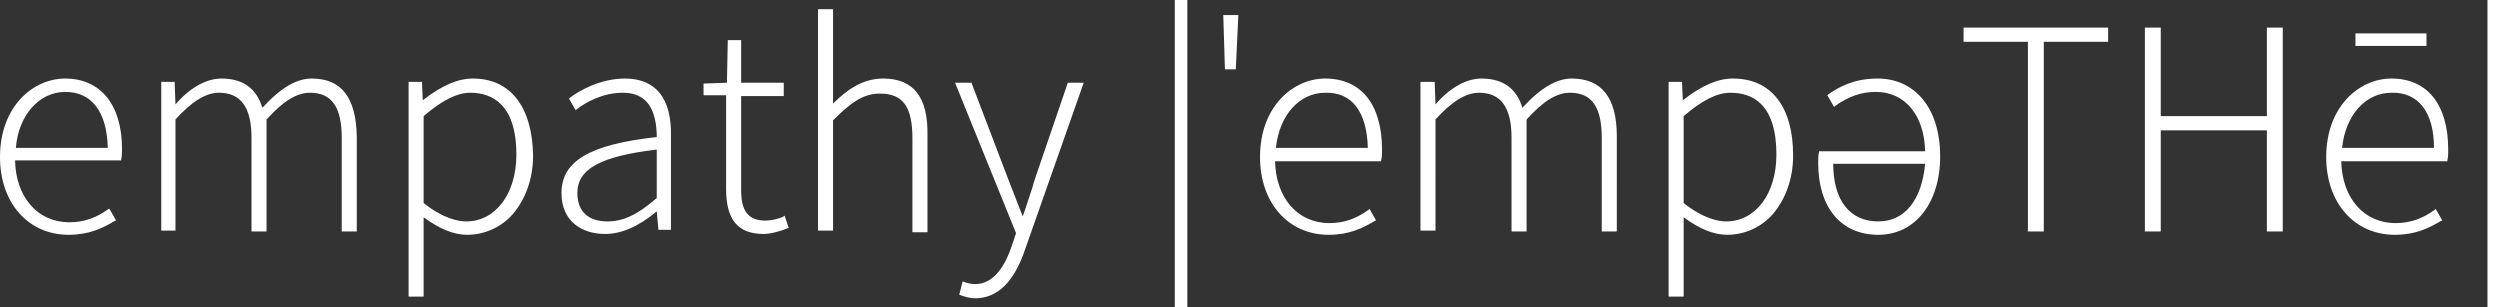 <svg xmlns="http://www.w3.org/2000/svg" width="299.2" height="36.8" viewBox="0 0 299.2 36.8"><rect x="0" y="0" width="299.2" height="36.8" fill="#333333" stroke="none"/><g fill="#FFF"><path d="M7.8 9.4C4 9.4 0 12.7 0 18.8c0 5.5 3.4 9.3 8.2 9.3 2.5 0 4.1-.8 5.6-1.7h.1l-.8-1.4H13c-1.5 1.1-3 1.6-4.7 1.6-3.8 0-6.4-3-6.5-7.4h12.7v-.1c.1-.4.1-.9.1-1.3 0-5.3-2.6-8.4-6.8-8.4zm5.1 8.3h-11c.3-3.9 2.8-6.7 5.9-6.7 3.2 0 5 2.4 5.1 6.7zM37.3 9.4c-1.8 0-3.7 1.1-5.9 3.5-.7-2.3-2.3-3.5-4.9-3.5-1.8 0-3.8 1.1-5.5 3.1l-.1-2.7h-1.6v17.8H21V14.3c1.9-2.1 3.6-3.2 5.2-3.2 2.6 0 3.9 1.7 3.9 5.4v11.2h1.8V14.3c2-2.2 3.6-3.2 5.2-3.2 2.6 0 3.8 1.7 3.8 5.4v11.2h1.8V16.3c-.1-4.6-1.8-6.9-5.4-6.9zM56.6 9.4c-1.8 0-3.7.8-6 2.6l-.1-2.2h-1.6v25.7h1.8V26c1.9 1.4 3.6 2.1 5.2 2.1 2.1 0 4.1-.9 5.5-2.5 1.5-1.8 2.4-4.2 2.4-7-.1-5.8-2.7-9.2-7.2-9.2zm5.2 9.1c0 4.7-2.5 8-6 8-.9 0-2.7-.3-5.1-2.2V13.9c2.2-1.9 4-2.8 5.6-2.8 2.5 0 5.5 1.3 5.5 7.4zM74.8 9.4c-2.9 0-5.4 1.4-6.6 2.3l-.1.1.8 1.4.1-.1c1-.8 3.1-2 5.5-2 1.2 0 2.1.3 2.8 1 1.1 1.1 1.3 3 1.3 4.3-8.1.9-11.4 2.9-11.4 6.7 0 3.6 2.7 4.9 5.2 4.9 1.9 0 3.9-.8 6.2-2.7l.2 2.2h1.5V16.3c.1-4.5-1.8-6.9-5.5-6.9zm3.8 8.5v5.8c-2.3 2-4 2.8-5.9 2.8-2.3 0-3.6-1.2-3.6-3.4 0-2.9 2.8-4.4 9.5-5.2zM93.8 25.9c-.6.3-1.5.5-2.2.5-2 0-2.9-1.1-2.9-3.6V11.5h5.1V9.9h-5.1V4.8h-1.6L87 9.9l-2.8.1v1.4h2.7v11.2c0 3.7 1.4 5.4 4.5 5.4.9 0 2.2-.4 2.9-.7h.1l-.5-1.5-.1.1zM105.7 9.4c-2.5 0-4.4 1.4-6 3V1.1h-1.8v26.5h1.8V14.4c2.1-2.1 3.6-3.2 5.6-3.2 2.8 0 3.9 1.6 3.9 5.4v11.2h1.8V16.3c.1-4.6-1.6-6.9-5.3-6.9zM124 21c-.1.4-.3.8-.4 1.3-.4 1.2-.8 2.5-1.2 3.6-.5-1.3-1.1-2.8-1.6-4.1L116.3 10v-.1h-2l7.3 18-.5 1.5c-.7 2.1-2 4.6-4.4 4.6-.6 0-1.2-.2-1.4-.3h-.1l-.4 1.6h.1c.5.2 1.2.4 1.8.4 2.7 0 4.7-2 6-5.9l7-19.9h-1.9L124 21zM140.6 0h1.5v36.8h-1.5zM146.6 8.3h1.3l.3-6.4v-.1h-1.8zM158.6 9.4c-3.8 0-7.8 3.3-7.8 9.4 0 5.5 3.4 9.3 8.2 9.3 2.5 0 4.1-.8 5.6-1.7h.1l-.8-1.4-.1.1c-1.5 1.1-3 1.6-4.7 1.6-3.8 0-6.4-3-6.5-7.4h12.7v-.1c.1-.4.1-.9.1-1.3 0-5.4-2.5-8.5-6.8-8.5zm5.1 8.3h-11c.4-3.9 2.8-6.6 5.9-6.6 3.2-.1 5 2.3 5.1 6.6zM188.1 9.4c-1.8 0-3.7 1.1-5.9 3.5-.7-2.3-2.3-3.5-4.9-3.5-1.8 0-3.8 1.1-5.5 3.1l-.1-2.7H170v17.8h1.8V14.3c1.9-2.1 3.6-3.2 5.2-3.2 2.6 0 3.9 1.7 3.9 5.4v11.2h1.8V14.3c2-2.2 3.6-3.2 5.2-3.2 2.6 0 3.8 1.7 3.8 5.4v11.2h1.8V16.3c0-4.6-1.8-6.9-5.4-6.9zM207.4 9.4c-1.8 0-3.7.8-6 2.6l-.1-2.2h-1.6v25.7h1.8V26c1.9 1.4 3.6 2.1 5.2 2.1 2.1 0 4.1-.9 5.5-2.5 1.5-1.8 2.4-4.2 2.4-7 0-5.8-2.6-9.2-7.2-9.2zm5.2 9.1c0 4.7-2.5 8-6 8-.9 0-2.7-.3-5.1-2.2V13.9c2.2-1.9 4-2.8 5.6-2.8 2.6 0 5.5 1.3 5.5 7.4zM224.7 9.4c-2.8 0-4.6 1-5.9 1.9l-.1.1.8 1.4.1-.1c1.7-1.2 3.2-1.7 4.9-1.7 3.5 0 5.8 2.8 5.9 7.1h-12.7v.1c-.1.4-.1.9-.1 1.3 0 5.3 2.7 8.6 7.2 8.6 4.4 0 7.4-3.8 7.4-9.4 0-5.6-2.9-9.3-7.5-9.3zm5.7 10.2c-.4 4.3-2.4 6.9-5.6 6.9-3.4 0-5.4-2.5-5.4-6.9h11zM235 5h7.7v22.7h1.9V5h7.7V3.3H235zM271.3 13.9h-12.7V3.3h-1.9v24.4h1.9V15.6h12.7v12.1h1.9V3.3h-1.9zM286.2 9.4c-3.8 0-7.8 3.3-7.8 9.4 0 5.5 3.4 9.3 8.2 9.3 2.5 0 4.1-.8 5.6-1.7h.1l-.8-1.4-.1.1c-1.5 1.1-3 1.6-4.7 1.6-3.8 0-6.4-3-6.5-7.4h12.7v-.1c.1-.4.1-.9.1-1.3 0-5.4-2.5-8.5-6.8-8.5zm5.1 8.3h-11c.4-3.9 2.8-6.6 5.9-6.6 3.2-.1 5.1 2.3 5.1 6.6zM281.9 4h8.5v1.5h-8.5zM297.7 0h1.5v36.8h-1.5z"/></g></svg>